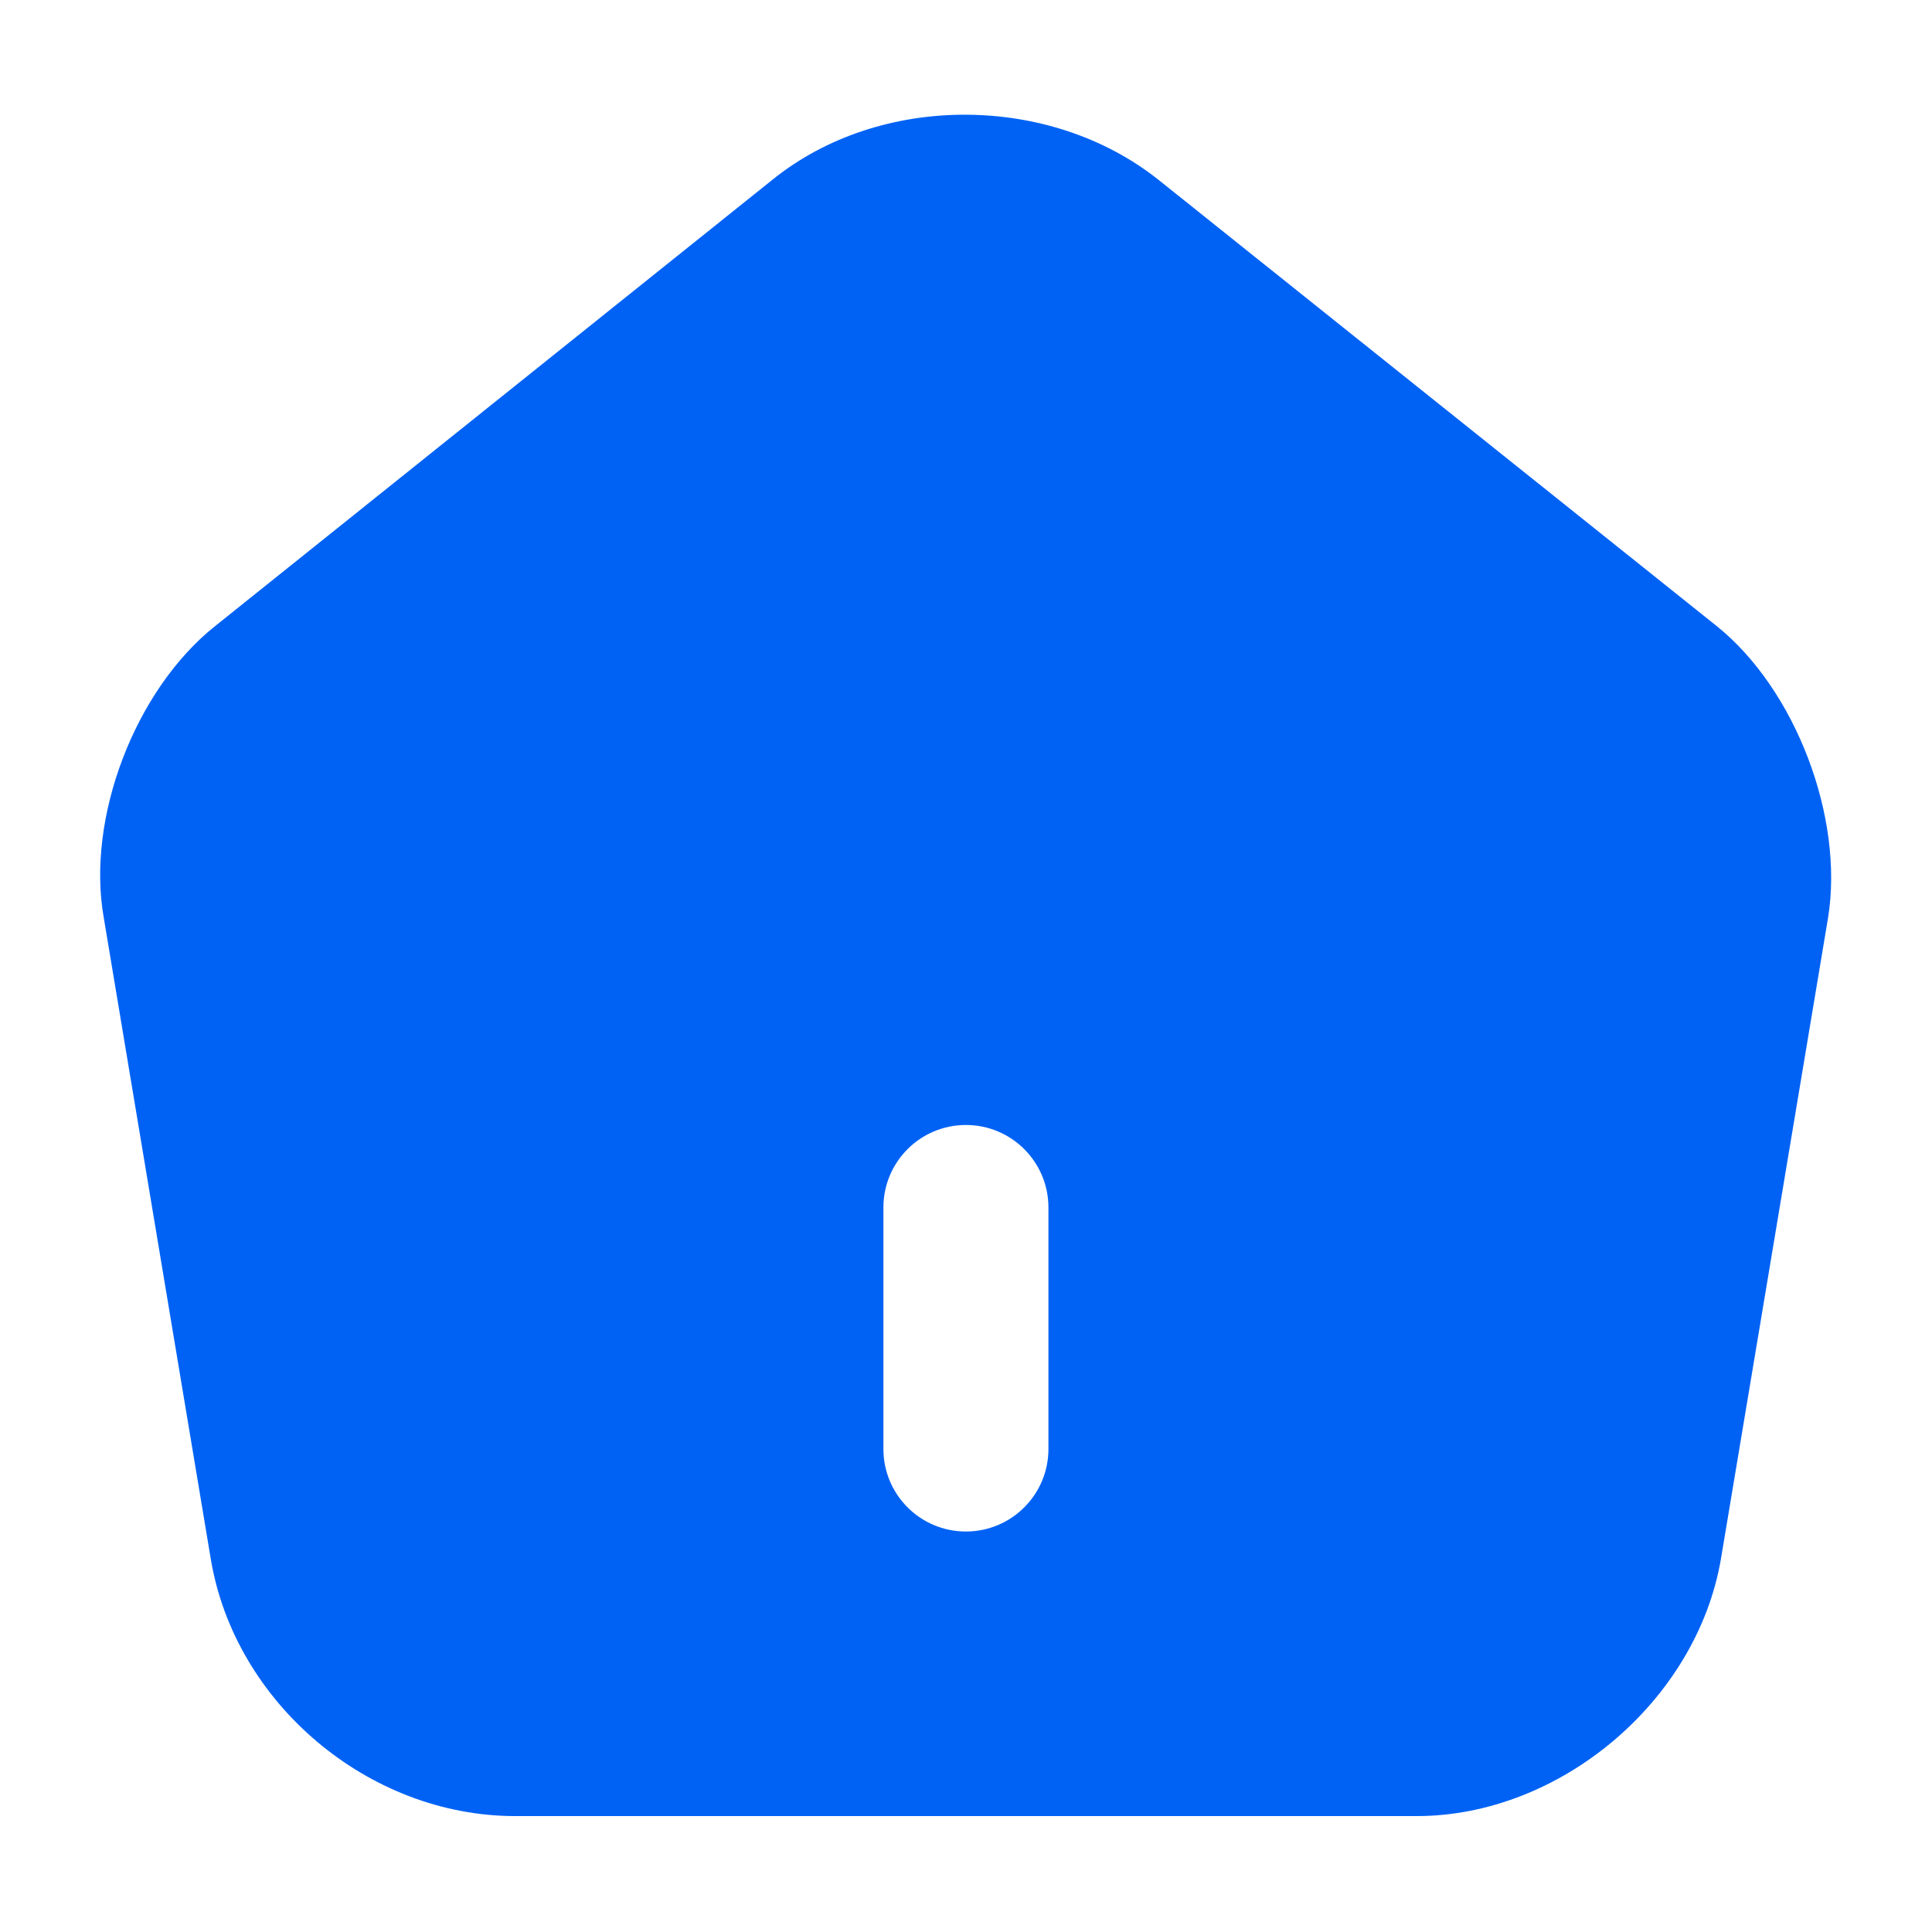 <svg width="24" height="24" viewBox="0 0 24 24" fill="none" xmlns="http://www.w3.org/2000/svg">
<path fill-rule="evenodd" clip-rule="evenodd" d="M6.399 22.56H17.599C19.379 22.56 21.079 21.13 21.379 19.36L22.709 11.4C22.909 10.16 22.309 8.57 21.329 7.78L14.399 2.24C13.049 1.16 10.939 1.15 9.599 2.23L2.669 7.78C1.679 8.57 1.069 10.16 1.289 11.4L2.619 19.37C2.919 21.16 4.579 22.56 6.399 22.56ZM13.024 15C13.024 14.434 12.565 13.975 11.999 13.975C11.432 13.975 10.974 14.434 10.974 15V18C10.974 18.566 11.432 19.025 11.999 19.025C12.565 19.025 13.024 18.566 13.024 18L13.024 15Z" fill="#0062F5"/>
</svg>
